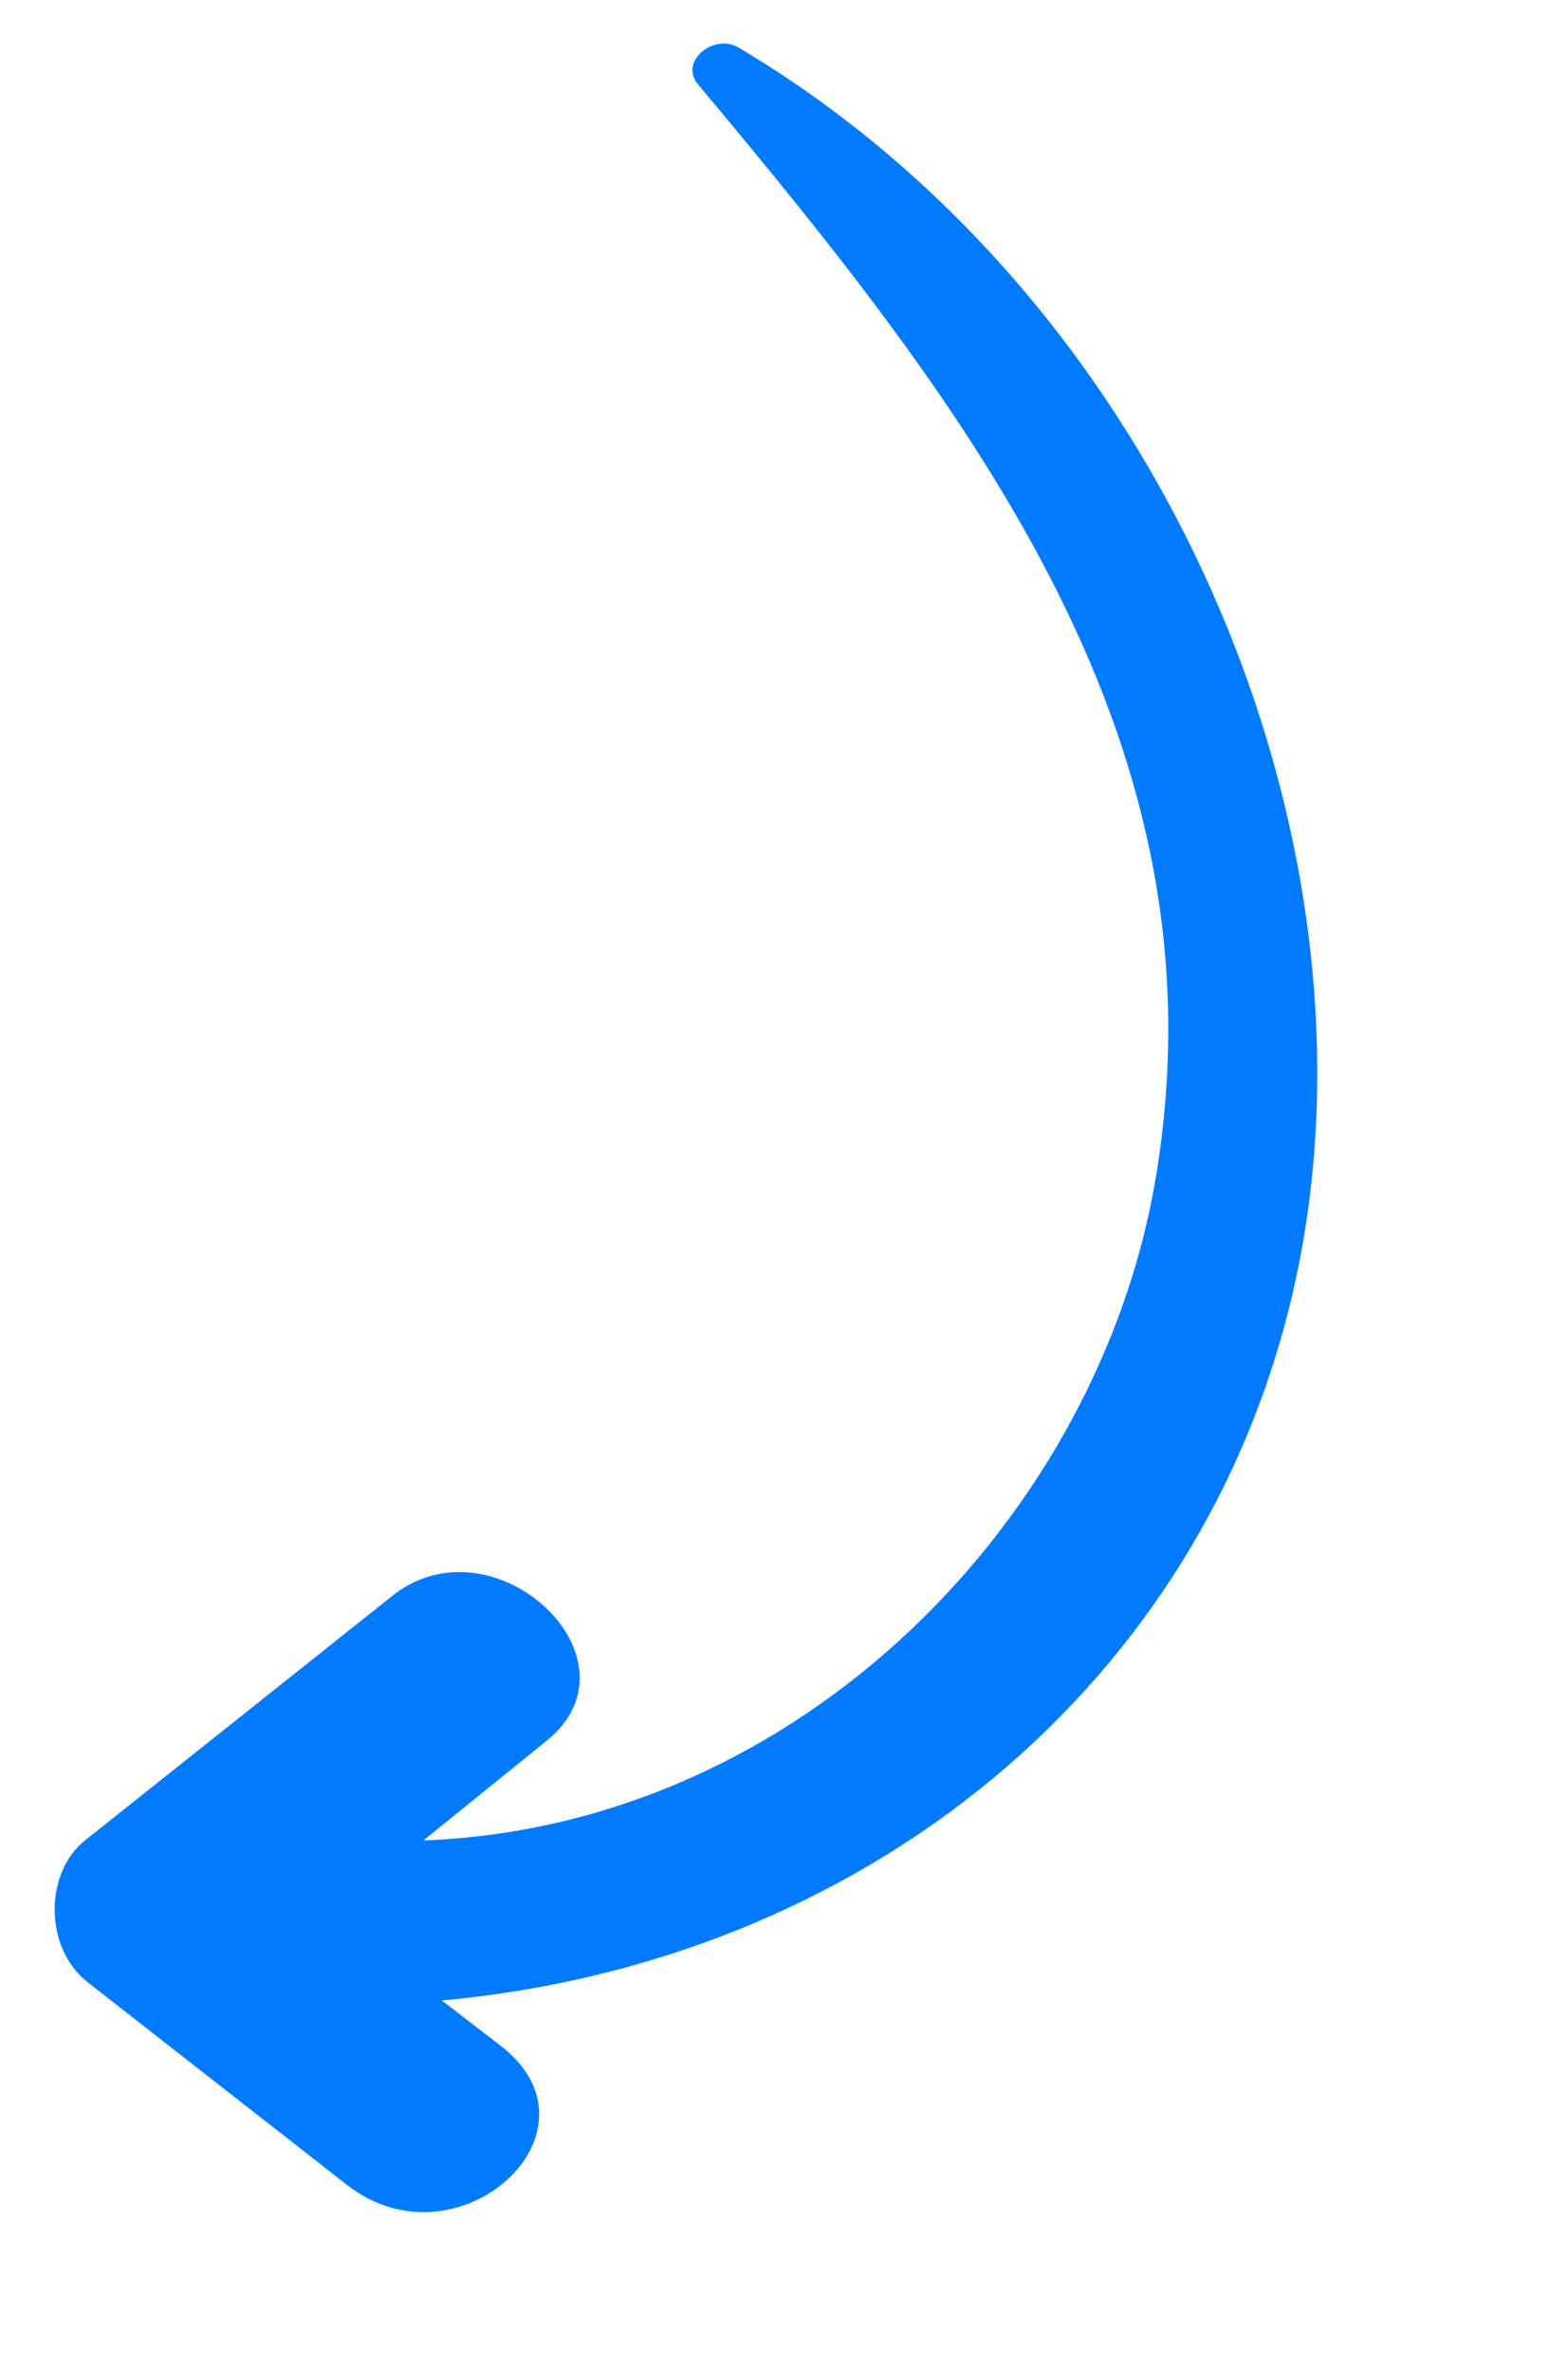 <svg xmlns="http://www.w3.org/2000/svg" width="122.06" height="184.623"><path data-name="Path 11649" d="M38.97 159.212l-4.574-3.522c32.855-3.008 59.335-24.493 66.339-55.515 7.69-34.093-9.616-76.52-43.25-96.477-1.897-1.13-4.654 1.071-3.15 2.867 21.58 25.756 41.209 51.37 35.656 84.969-4.353 26.335-27.543 50.592-57.033 51.701l9.585-7.75c7.925-6.406-4.208-17.628-12.071-11.231L6.623 143.228c-3.171 2.525-3.217 8.372.217 11.054l20.173 15.763c8.61 6.726 20.627-4.158 11.957-10.833z" fill="#007bff"/></svg>